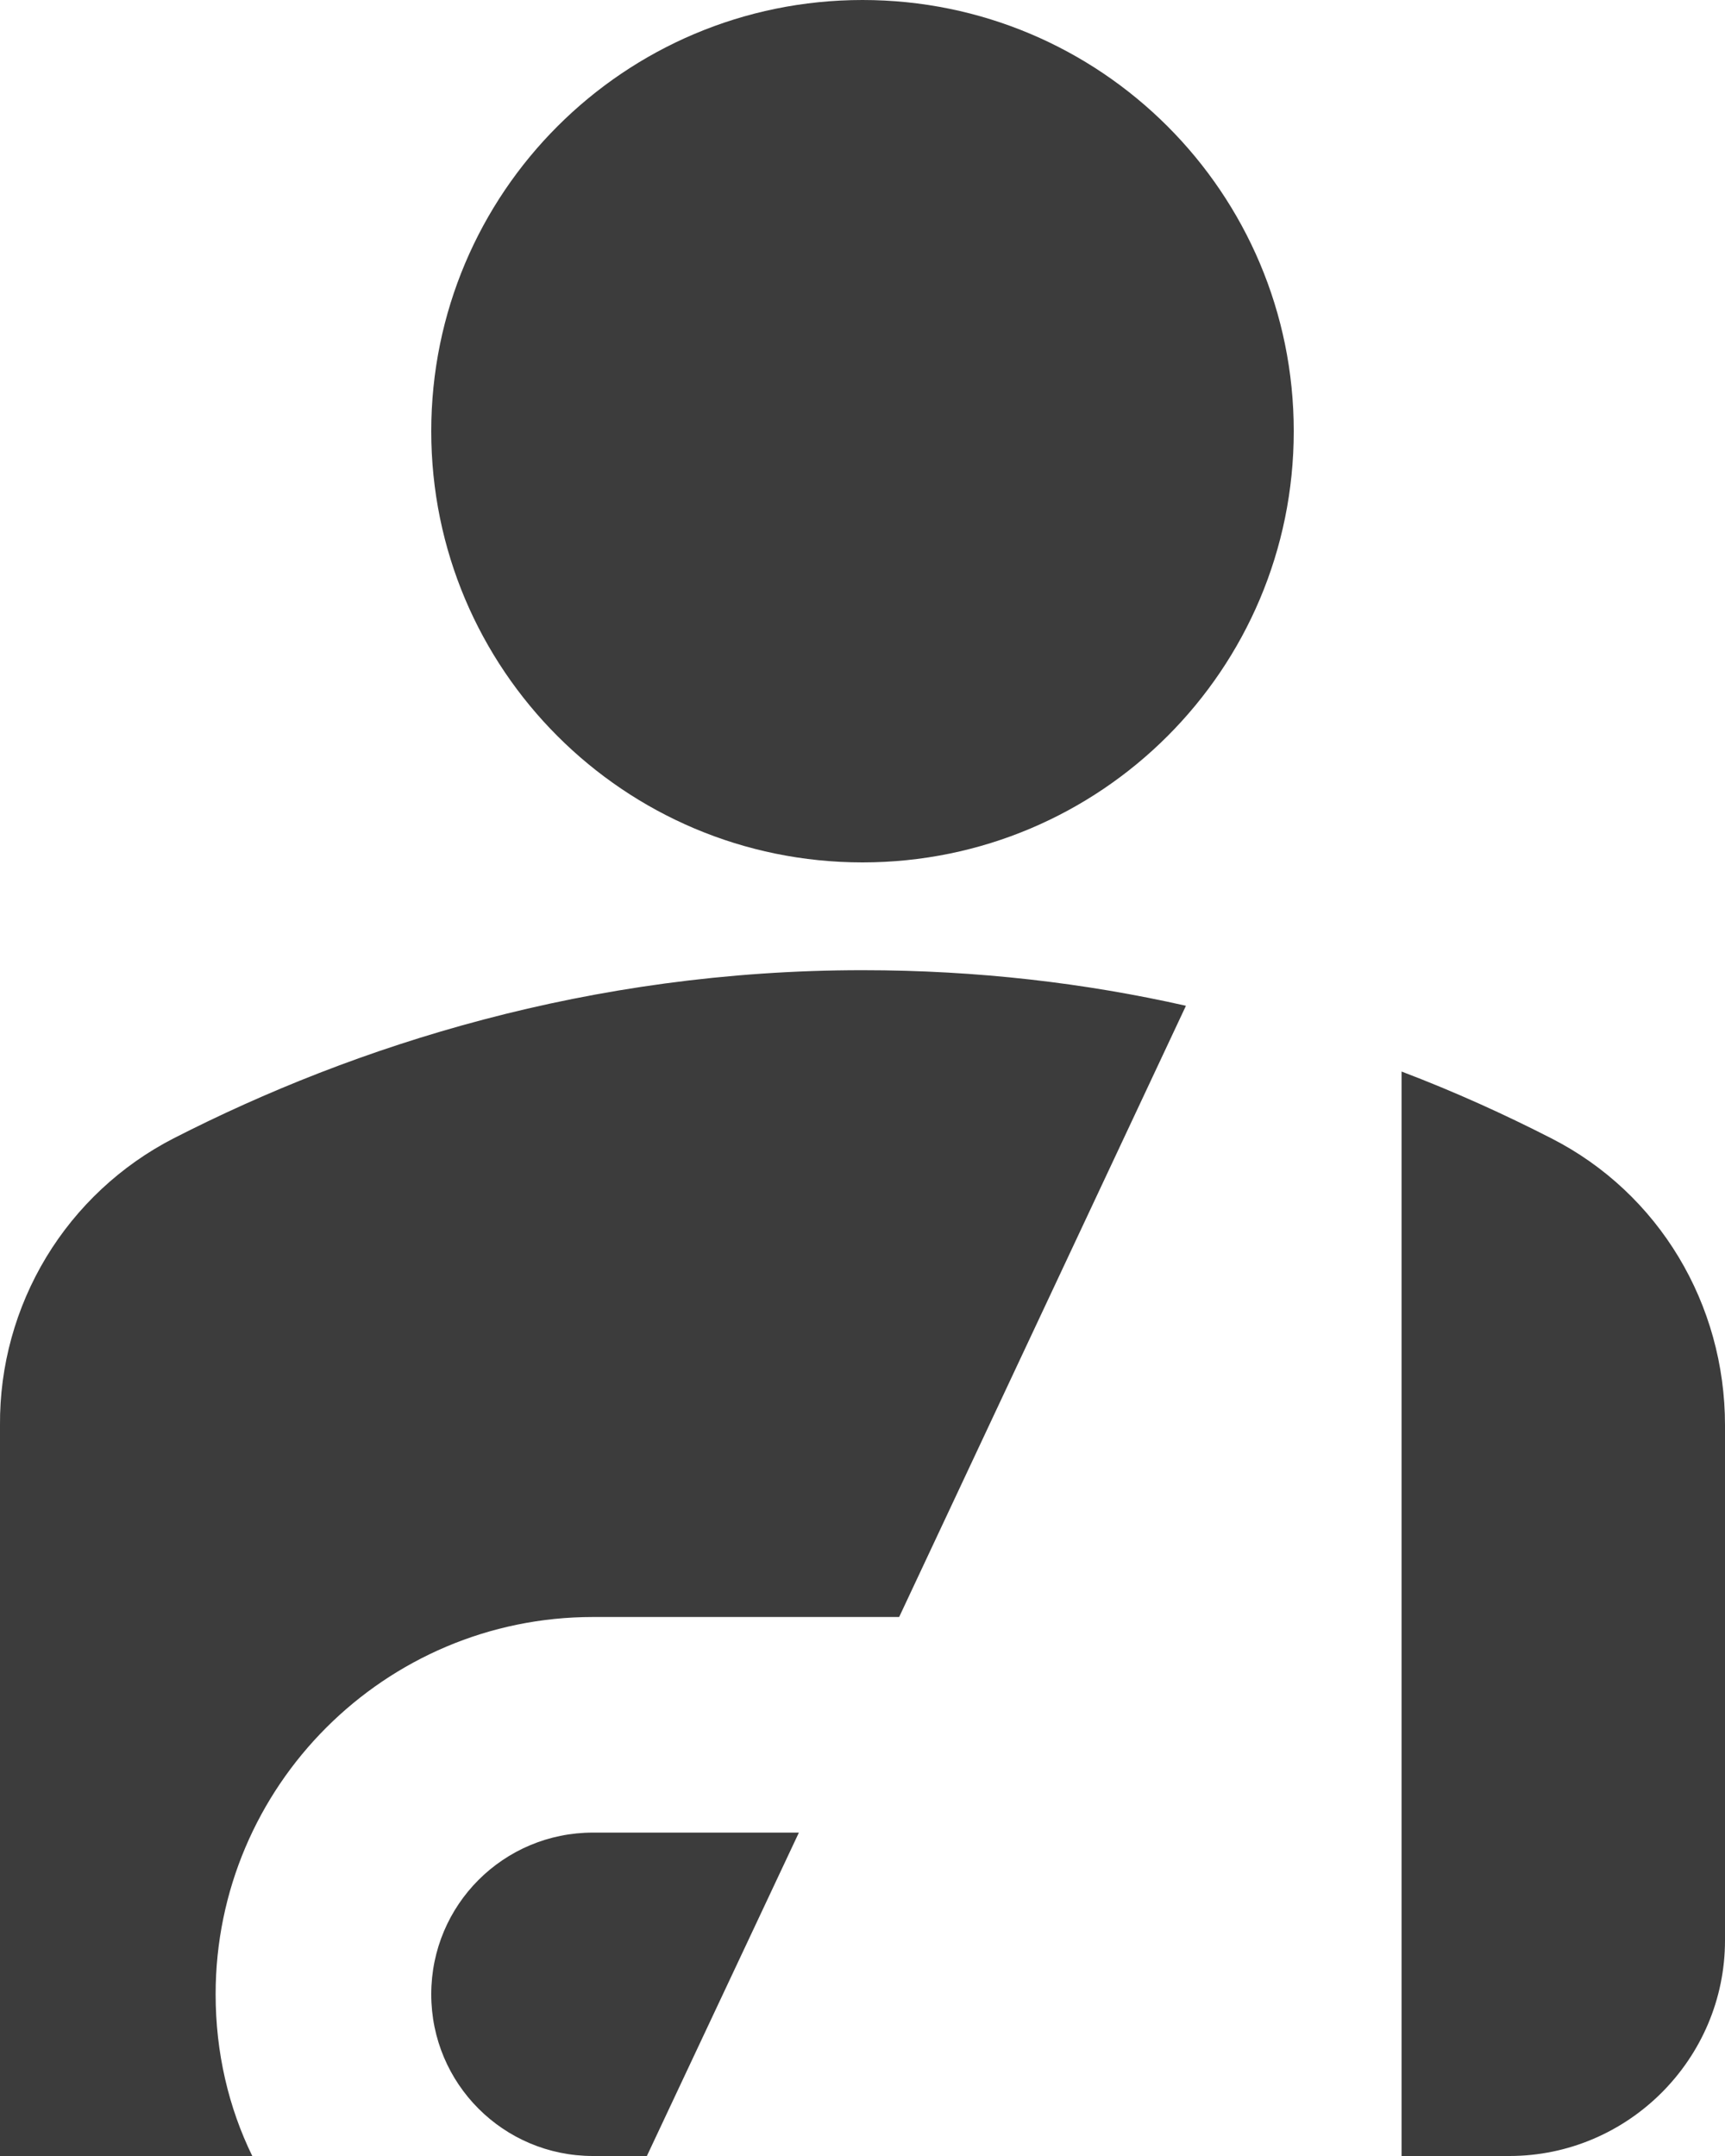 <svg width="16" height="20" viewBox="0 0 16 20" fill="none" xmlns="http://www.w3.org/2000/svg">
<path d="M4 4C4 1.79 5.79 0 8 0C10.21 0 12 1.79 12 4C12 6.21 10.21 8 8 8C5.79 8 4 6.21 4 4ZM13 20H14C15.1 20 16 19.1 16 18V13.22C16 12.1 15.39 11.07 14.39 10.56C13.96 10.34 13.5 10.13 13 9.94V20ZM8.34 15L11 9.33C10.07 9.12 9.07 9 8 9C5.47 9 3.29 9.7 1.61 10.56C1.122 10.811 0.713 11.193 0.429 11.662C0.145 12.132 -0.004 12.671 -3.67427e-06 13.22V20H2.34C2.12 19.55 2 19.04 2 18.5C2 16.57 3.57 15 5.5 15H8.34ZM6 20L7.41 17H5.5C4.67 17 4 17.67 4 18.5C4 19.33 4.67 20 5.5 20H6Z" fill="#3C3C3C"/>
</svg>
